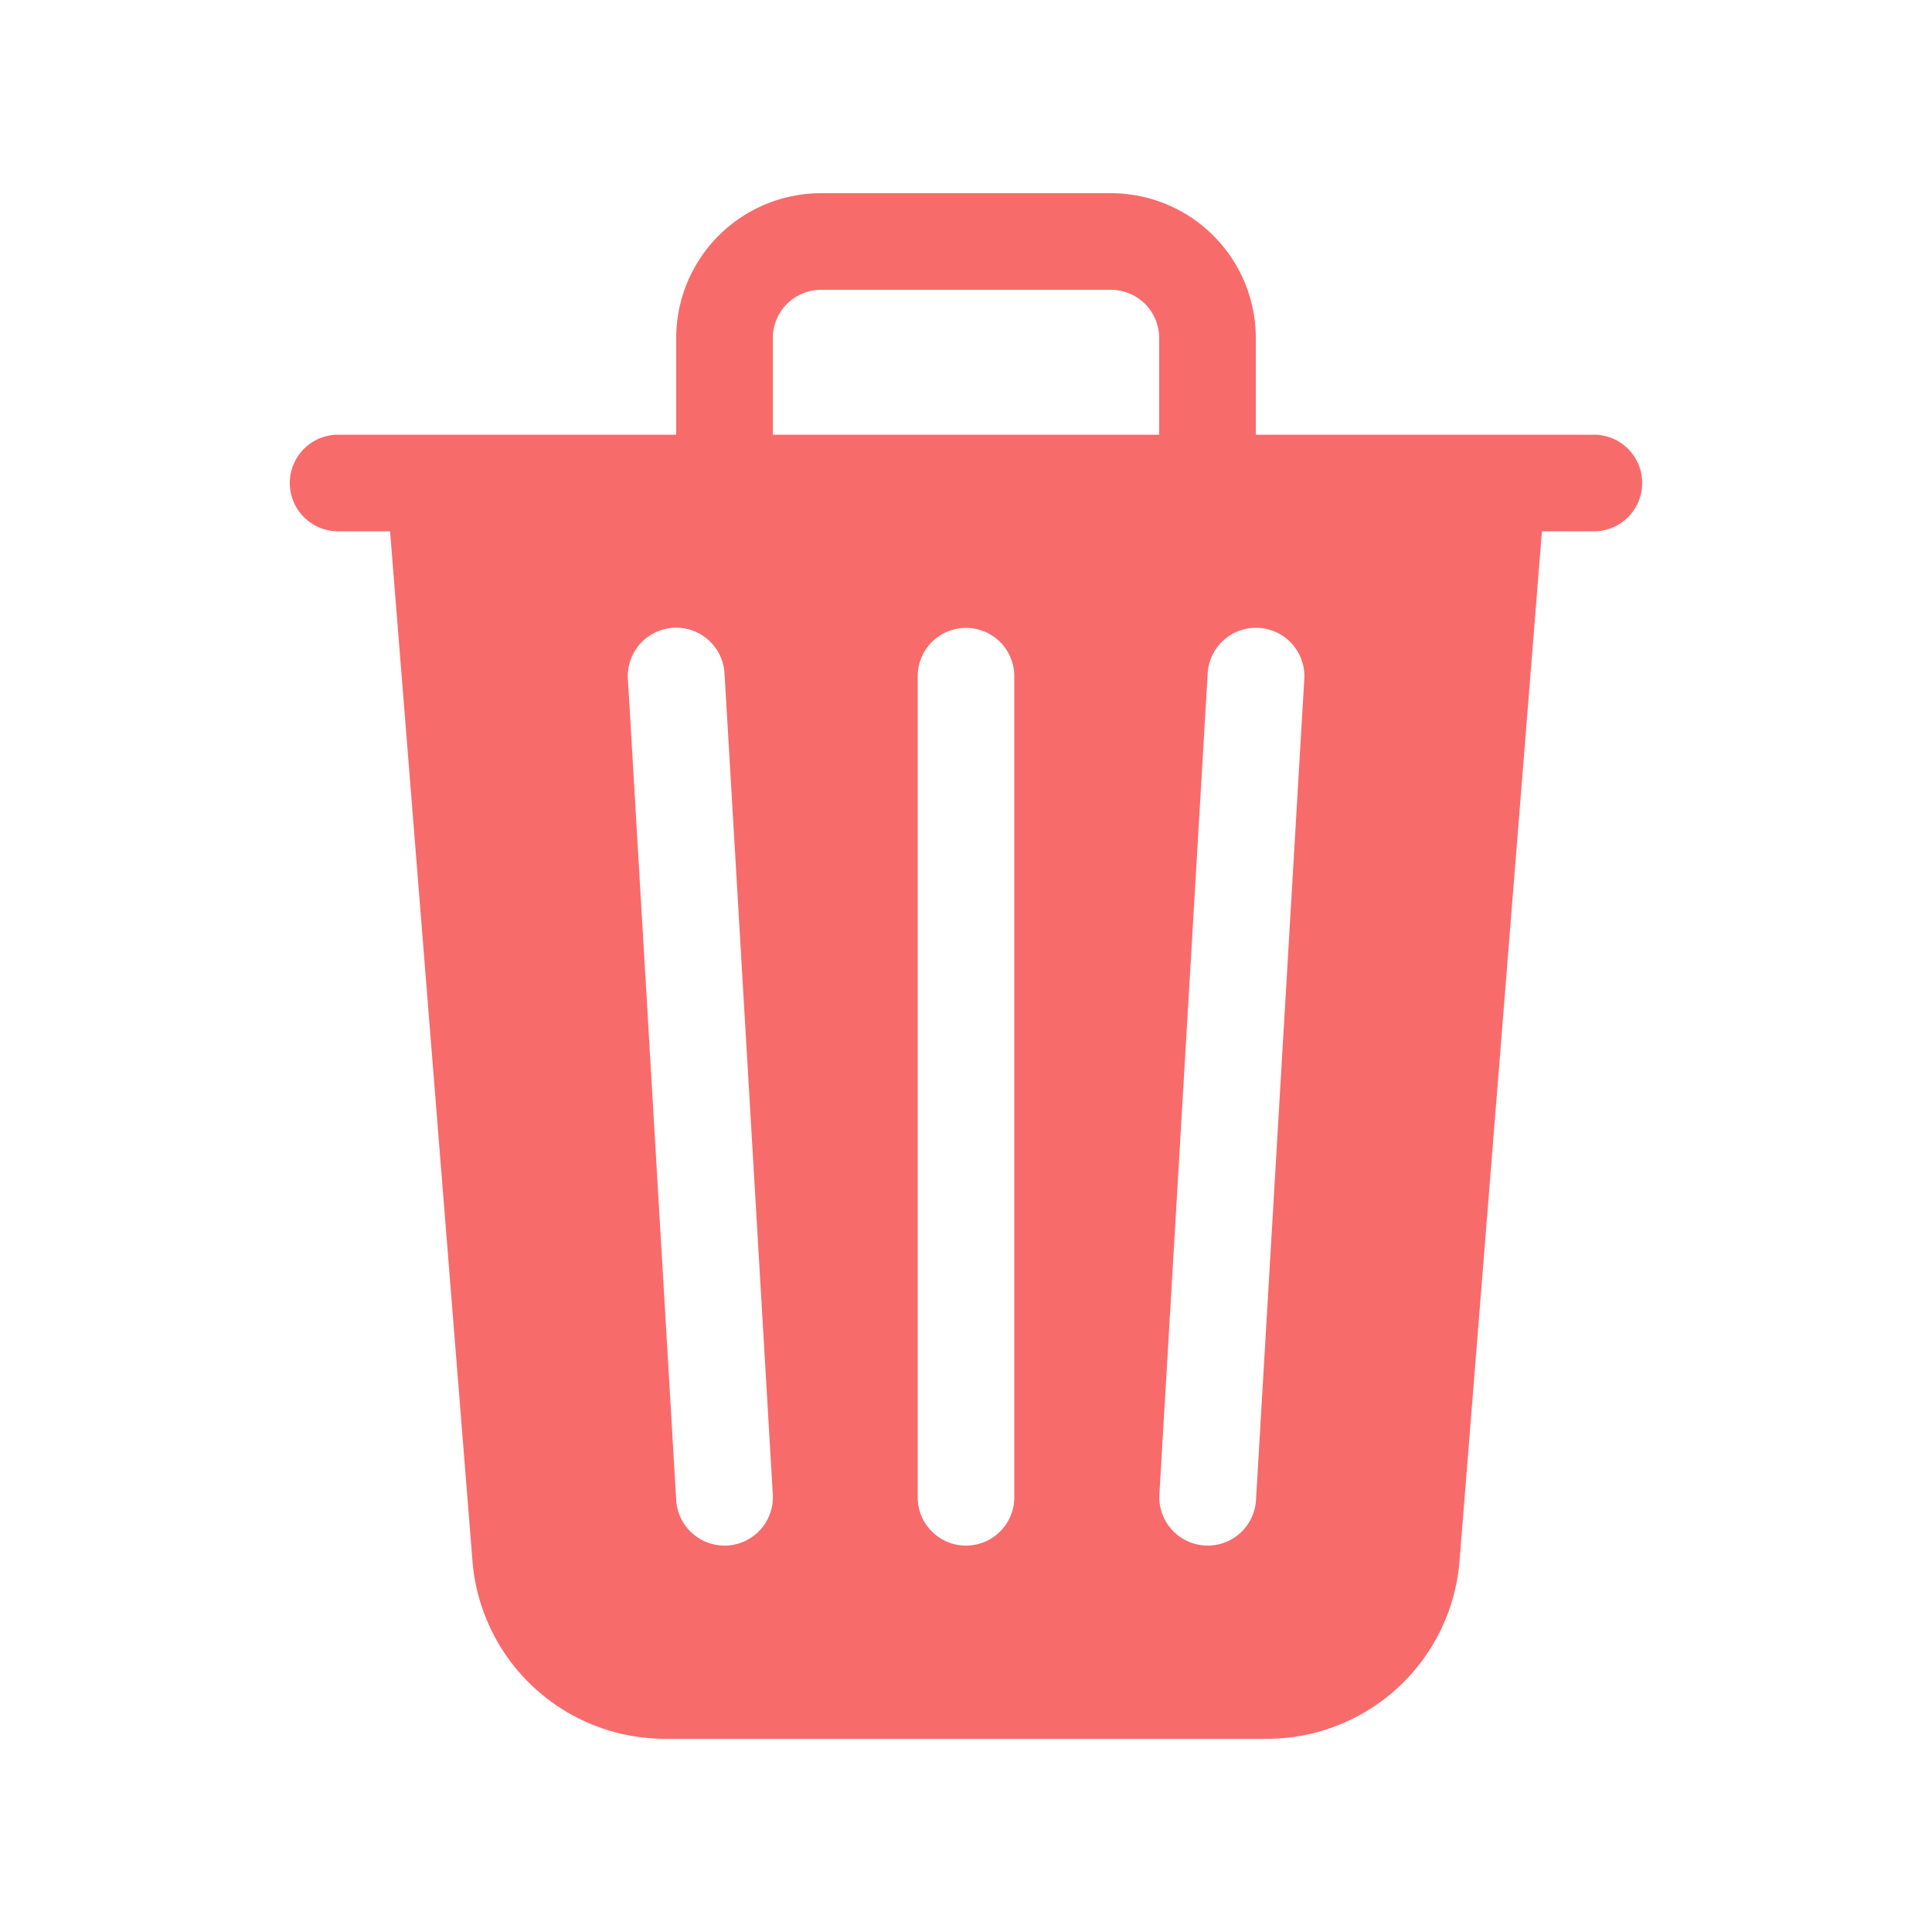 <svg xmlns="http://www.w3.org/2000/svg" width="20" height="20" viewBox="0 0 20 20">
  <g id="ic-trash" transform="translate(-1610 -905)">
    <path id="trash3-fill_1_" data-name="trash3-fill (1)" d="M11,1.5v1h3.5a.5.5,0,0,1,0,1h-.538l-.853,10.66A2,2,0,0,1,11.115,16H4.885a2,2,0,0,1-1.994-1.84L2.038,3.5H1.5a.5.5,0,0,1,0-1H5v-1A1.5,1.5,0,0,1,6.5,0h3A1.5,1.5,0,0,1,11,1.5m-5,0v1h4v-1A.5.5,0,0,0,9.5,1h-3a.5.5,0,0,0-.5.5M4.5,5.029l.5,8.5a.5.5,0,1,0,1-.06l-.5-8.5a.5.5,0,1,0-1,.06M11.03,4.5a.5.5,0,0,0-.528.47l-.5,8.5a.5.5,0,0,0,1,.058l.5-8.5a.5.5,0,0,0-.47-.528M8,4.5a.5.5,0,0,0-.5.5v8.5a.5.5,0,0,0,1,0V5A.5.5,0,0,0,8,4.5" transform="translate(1612 907)" fill="#f86b6b"/>
    <rect id="Rectangle_1098" data-name="Rectangle 1098" width="20" height="20" transform="translate(1610 905)" fill="none"/>
  </g>
</svg>
